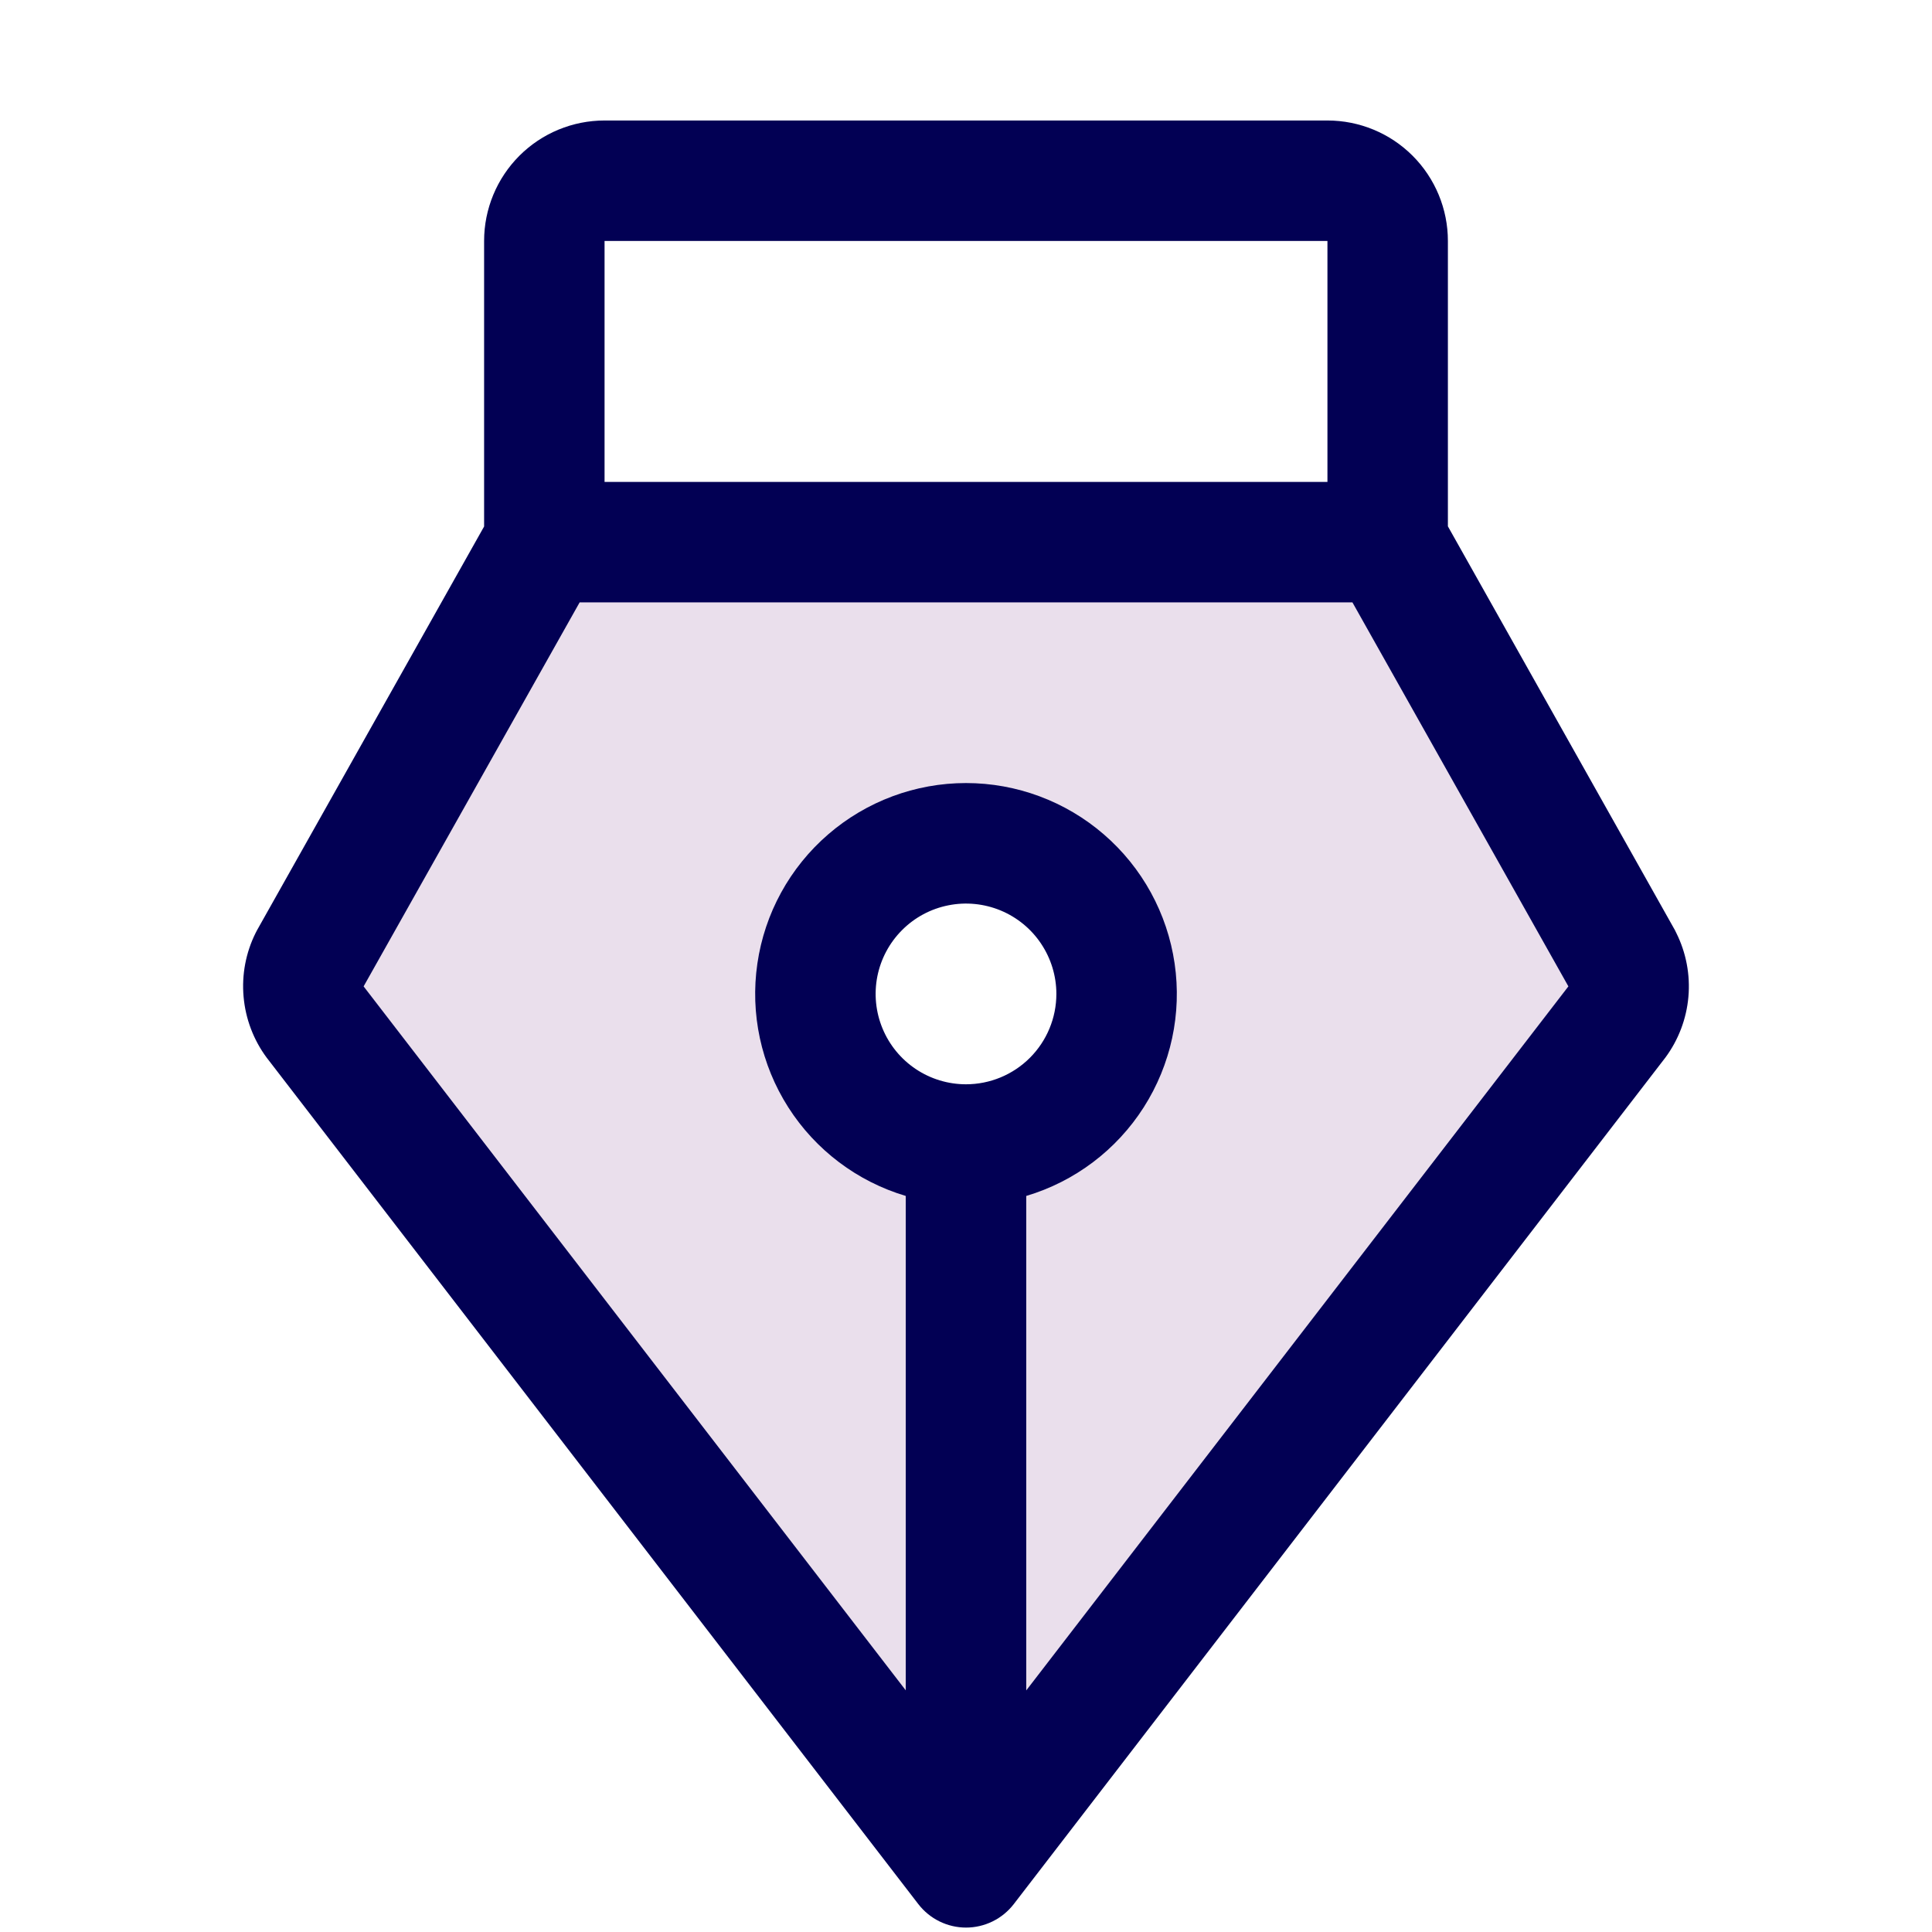 <svg width="49" height="49" viewBox="0 0 49 49" fill="none" xmlns="http://www.w3.org/2000/svg">
<path opacity="0.2" d="M41.147 24.335L35.194 13.75H13.806L7.853 24.335C7.729 24.587 7.676 24.867 7.701 25.147C7.725 25.426 7.826 25.693 7.992 25.919L24.5 47.361L41.006 25.919C41.172 25.693 41.273 25.426 41.298 25.147C41.323 24.868 41.271 24.587 41.147 24.335ZM24.5 29.028C23.745 29.028 23.006 28.804 22.378 28.384C21.75 27.964 21.26 27.368 20.971 26.67C20.682 25.972 20.607 25.204 20.754 24.463C20.901 23.722 21.265 23.042 21.799 22.508C22.334 21.973 23.014 21.61 23.755 21.462C24.496 21.315 25.264 21.39 25.962 21.68C26.66 21.969 27.256 22.458 27.676 23.086C28.096 23.714 28.32 24.453 28.32 25.208C28.32 26.221 27.917 27.193 27.201 27.909C26.485 28.625 25.513 29.028 24.5 29.028Z" fill="#9A62A4"/>
<path d="M42.514 23.66C42.503 23.635 42.491 23.61 42.478 23.587L36.722 13.349V6.111C36.722 5.301 36.4 4.524 35.827 3.95C35.254 3.377 34.477 3.056 33.667 3.056H15.333C14.523 3.056 13.746 3.377 13.173 3.95C12.6 4.524 12.278 5.301 12.278 6.111V13.353L6.522 23.587C6.509 23.61 6.497 23.635 6.484 23.66C6.234 24.161 6.128 24.723 6.178 25.281C6.227 25.839 6.429 26.373 6.763 26.824L6.784 26.851L23.291 48.293C23.434 48.478 23.617 48.628 23.827 48.731C24.037 48.834 24.267 48.888 24.501 48.888C24.735 48.888 24.965 48.834 25.175 48.731C25.385 48.628 25.568 48.478 25.711 48.293L42.216 26.851L42.237 26.824C42.571 26.373 42.773 25.839 42.822 25.281C42.871 24.722 42.764 24.161 42.514 23.66ZM33.667 6.111V12.222H15.333V6.111H33.667ZM24.5 27.5C24.047 27.5 23.604 27.366 23.227 27.114C22.85 26.862 22.556 26.504 22.383 26.085C22.209 25.666 22.164 25.206 22.252 24.761C22.341 24.317 22.559 23.908 22.88 23.588C23.2 23.267 23.608 23.049 24.053 22.961C24.497 22.872 24.958 22.918 25.377 23.091C25.796 23.265 26.154 23.558 26.405 23.935C26.657 24.312 26.792 24.755 26.792 25.208C26.792 25.816 26.55 26.399 26.12 26.829C25.691 27.258 25.108 27.5 24.5 27.5ZM26.028 42.873V30.332C27.259 29.965 28.316 29.167 29.007 28.085C29.698 27.002 29.977 25.707 29.791 24.436C29.606 23.165 28.969 22.003 27.997 21.163C27.026 20.323 25.784 19.86 24.5 19.86C23.216 19.86 21.974 20.323 21.003 21.163C20.031 22.003 19.394 23.165 19.209 24.436C19.023 25.707 19.302 27.002 19.993 28.085C20.684 29.167 21.741 29.965 22.972 30.332V42.871L9.222 25.017L14.701 15.278H34.301L39.778 25.017L26.028 42.873Z" fill="#020054"/>
</svg>
